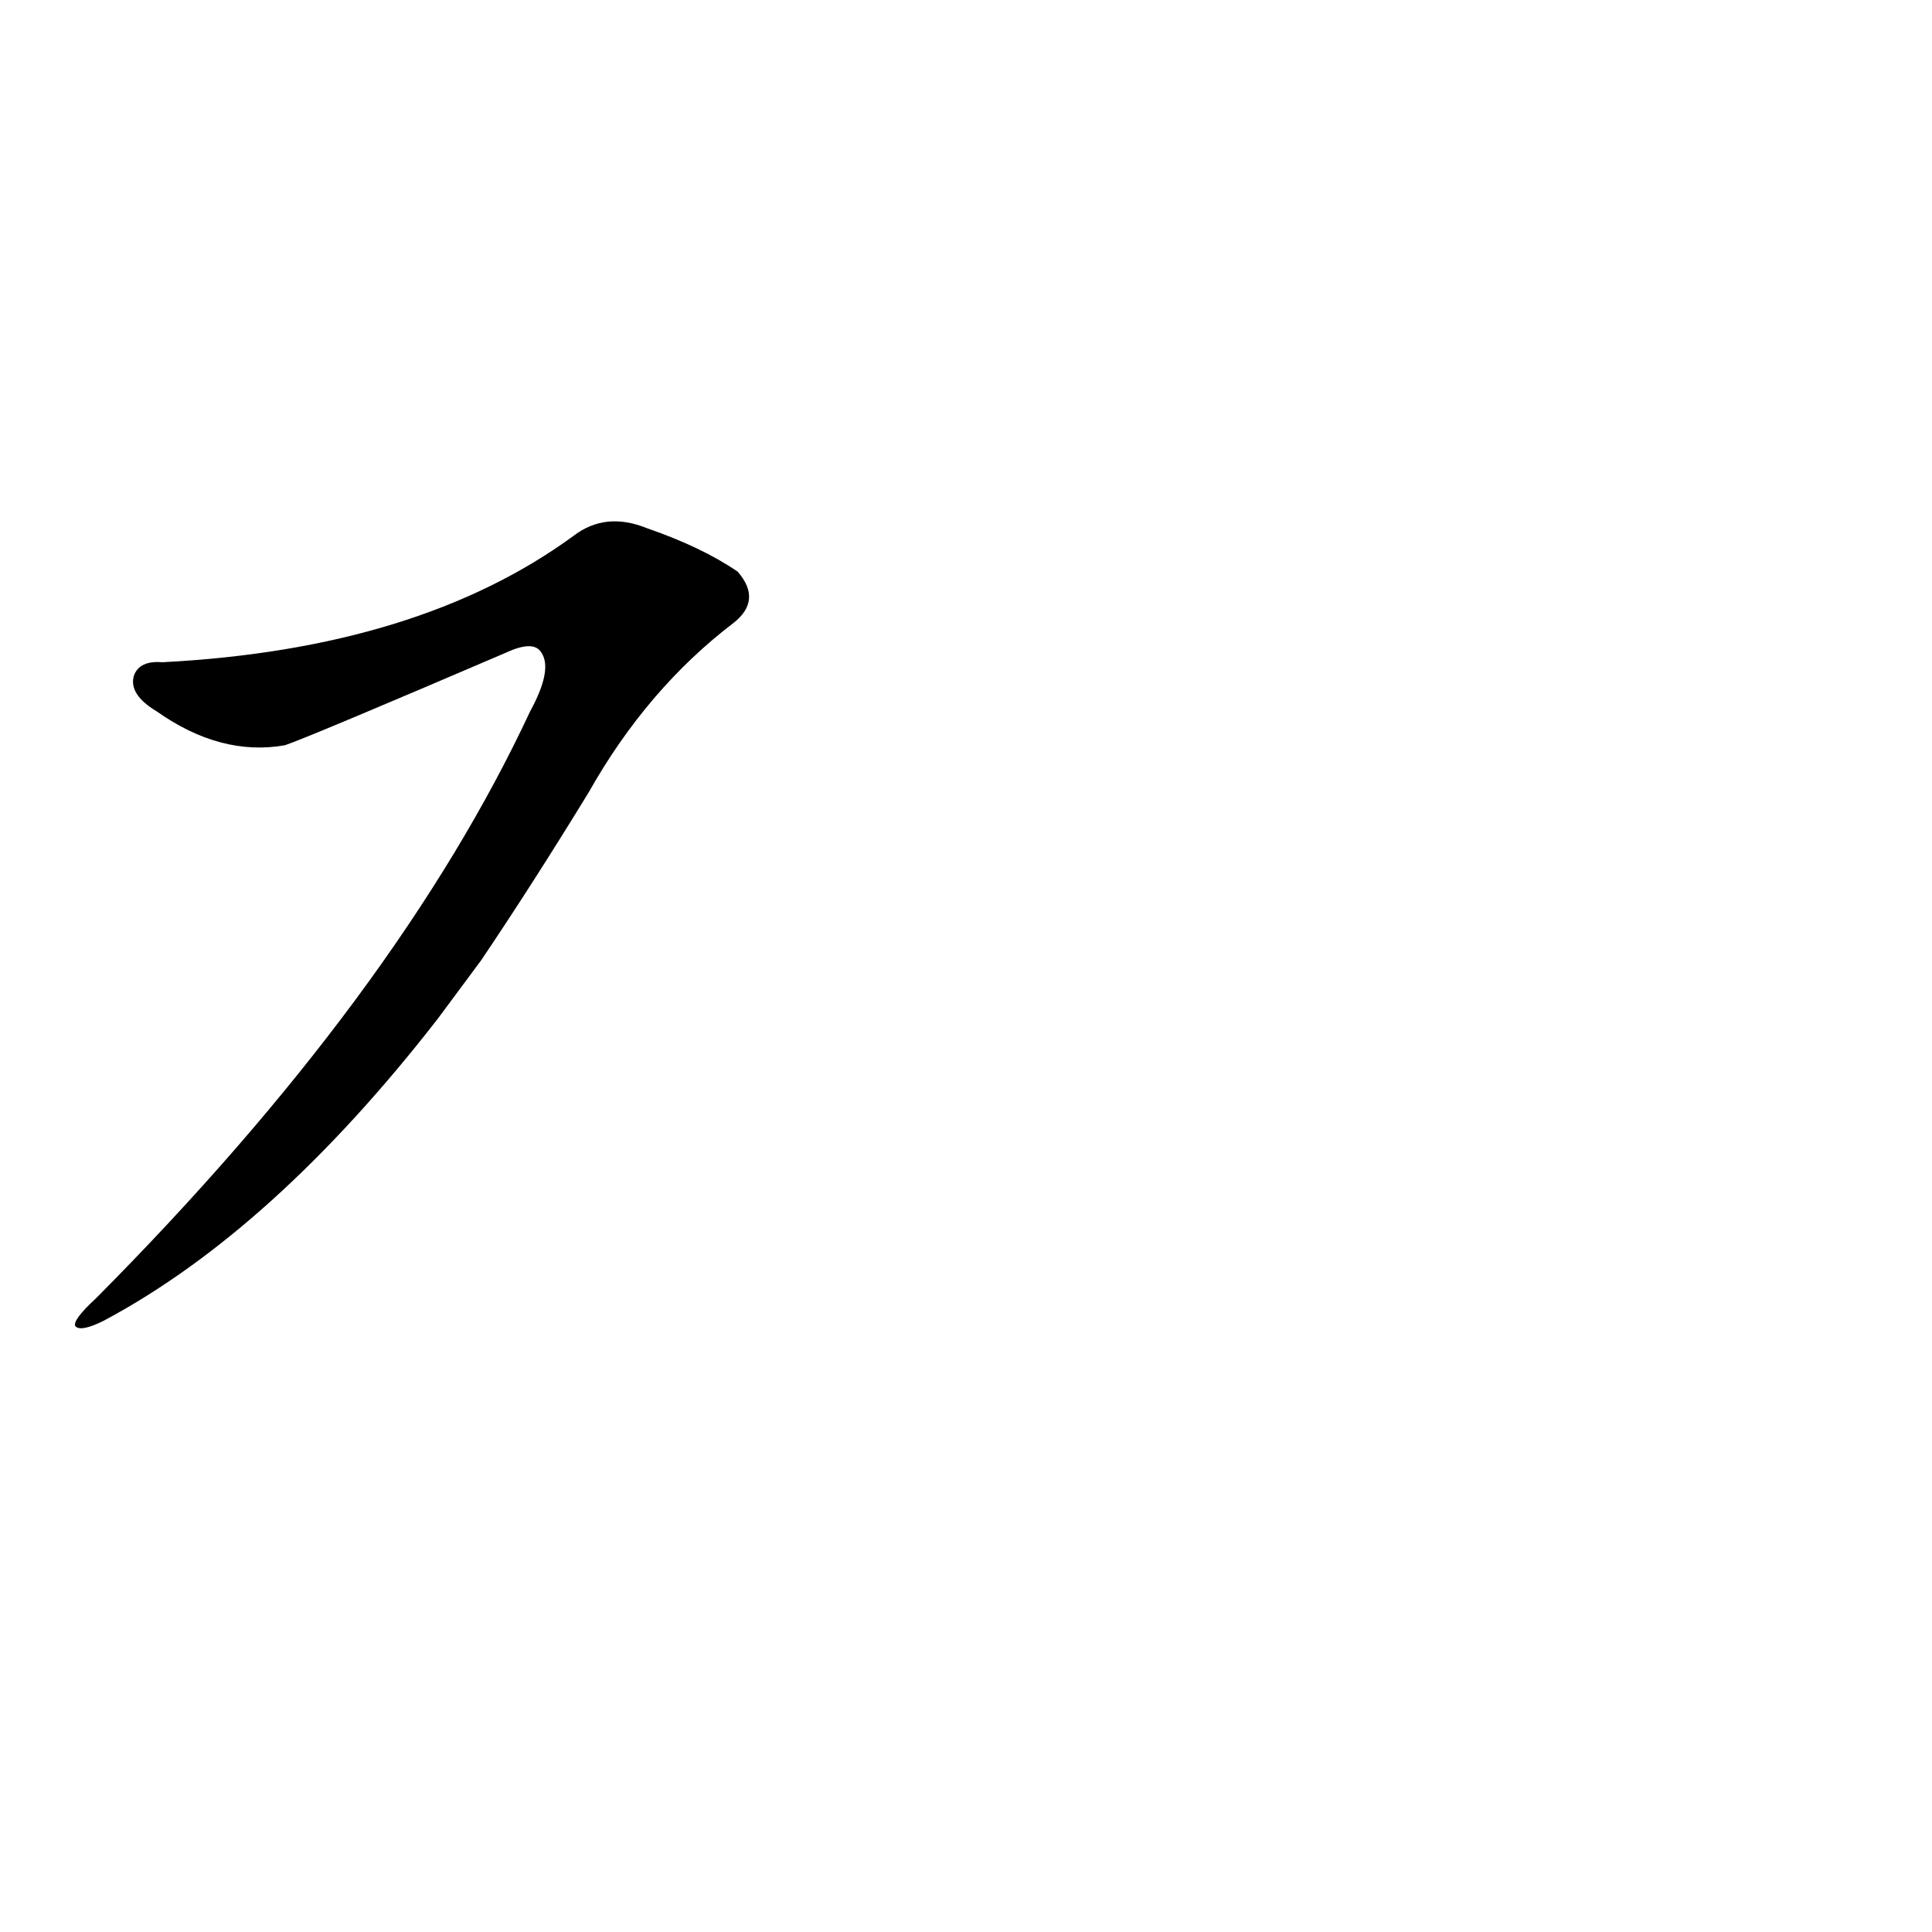 <?xml version='1.0' encoding='utf-8'?>
<svg xmlns="http://www.w3.org/2000/svg" version="1.1" viewBox="0 0 1024 1024"><g transform="scale(1, -1) translate(0, -900)"><path d="M 255 391 Q 282 431 312 480 Q 343 535 389 570 Q 404 582 391 597 Q 372 610 343 620 Q 321 629 304 616 Q 222 556 86 549 Q 74 550 71 542 Q 68 532 83 523 Q 117 499 151 505 Q 163 509 268 554 Q 283 561 287 554 Q 293 545 281 523 Q 211 373 51 212 Q 38 200 40 197 Q 43 194 55 200 Q 145 248 232 360 L 255 391 Z" fill="black" /></g></svg>